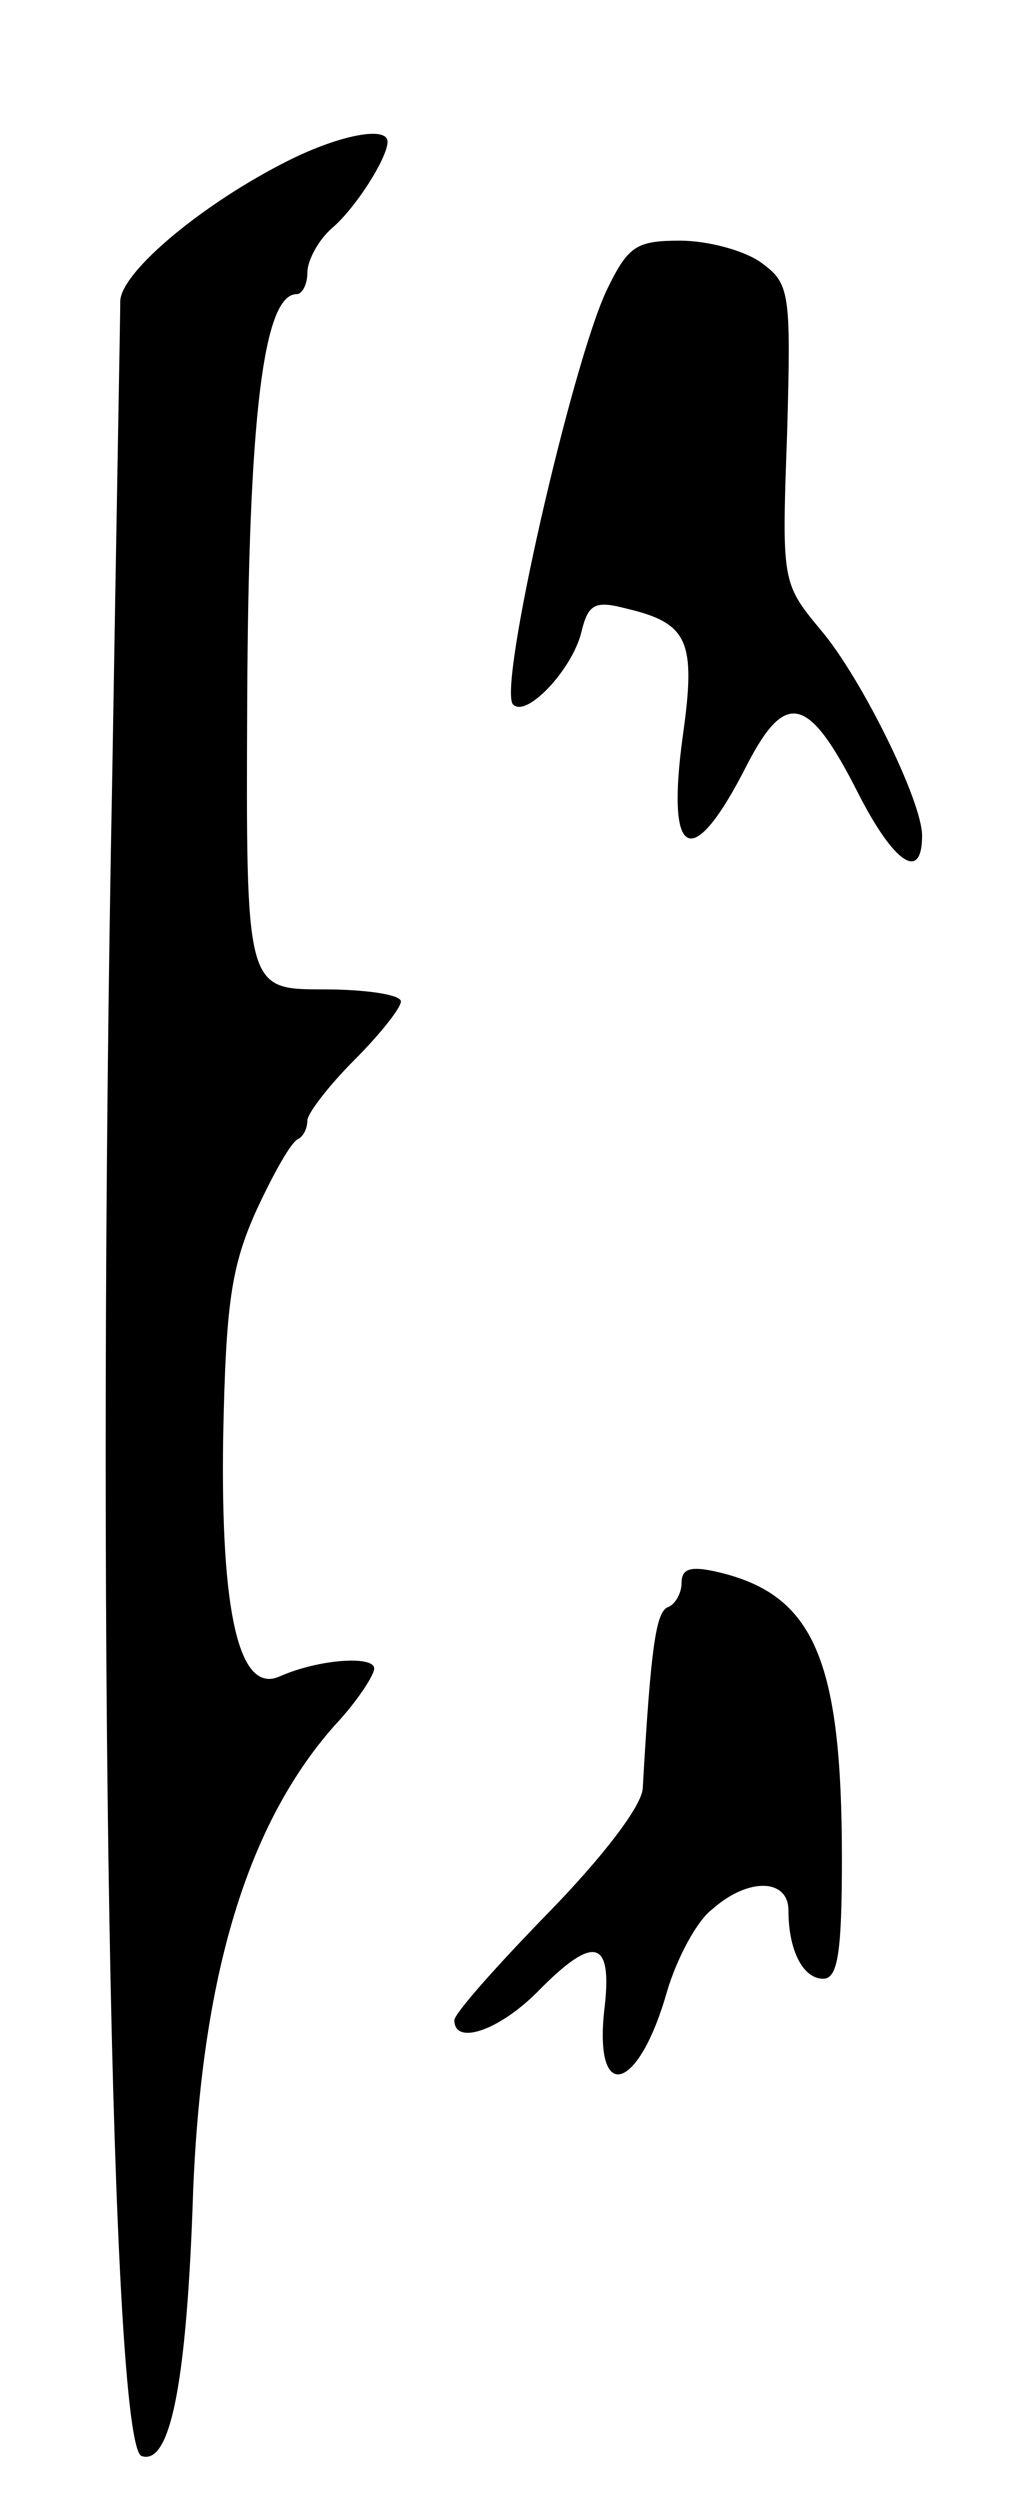 <svg version="1.0" xmlns="http://www.w3.org/2000/svg"
 width="77pt" height="187pt" viewBox="0 0 77 187"
 preserveAspectRatio="xMidYMid meet">
<g transform="translate(0,187) scale(0.1,-0.1)"
fill="#000000" stroke="none">
<path d="M216 1750 c-64 -32 -125 -83 -126 -105 0 -11 -3 -171 -6 -355 -12
-615 -1 -1250 22 -1257 21 -7 33 52 38 183 5 170 39 287 106 363 17 18 30 38
30 43 0 10 -42 7 -71 -6 -30 -13 -44 47 -42 179 2 100 6 128 25 170 13 28 26
51 31 53 4 2 7 8 7 14 0 5 16 26 35 45 19 19 35 39 35 44 0 5 -26 9 -58 9 -58
0 -58 0 -57 218 1 209 12 302 37 302 4 0 8 7 8 16 0 9 8 24 18 33 18 15 42 53
42 65 0 12 -36 5 -74 -14z"/>
<path d="M454 1653 c-26 -55 -82 -299 -70 -310 10 -10 44 26 51 54 5 21 10 24
33 18 47 -11 53 -24 43 -95 -13 -94 7 -103 48 -22 29 56 46 52 83 -21 27 -53
48 -67 48 -32 0 26 -46 119 -76 154 -29 35 -29 36 -25 147 3 107 2 112 -20
128 -13 9 -40 16 -60 16 -33 0 -39 -4 -55 -37z"/>
<path d="M510 686 c0 -8 -5 -16 -10 -18 -9 -3 -13 -29 -19 -135 0 -13 -30 -52
-71 -94 -38 -39 -70 -75 -70 -80 0 -19 33 -8 62 21 43 44 57 40 50 -15 -7 -69
26 -59 47 15 7 24 22 53 34 62 27 24 57 23 57 -1 0 -30 11 -51 26 -51 11 0 14
20 14 90 0 149 -21 197 -92 214 -21 5 -28 3 -28 -8z"/>
</g>
</svg>
